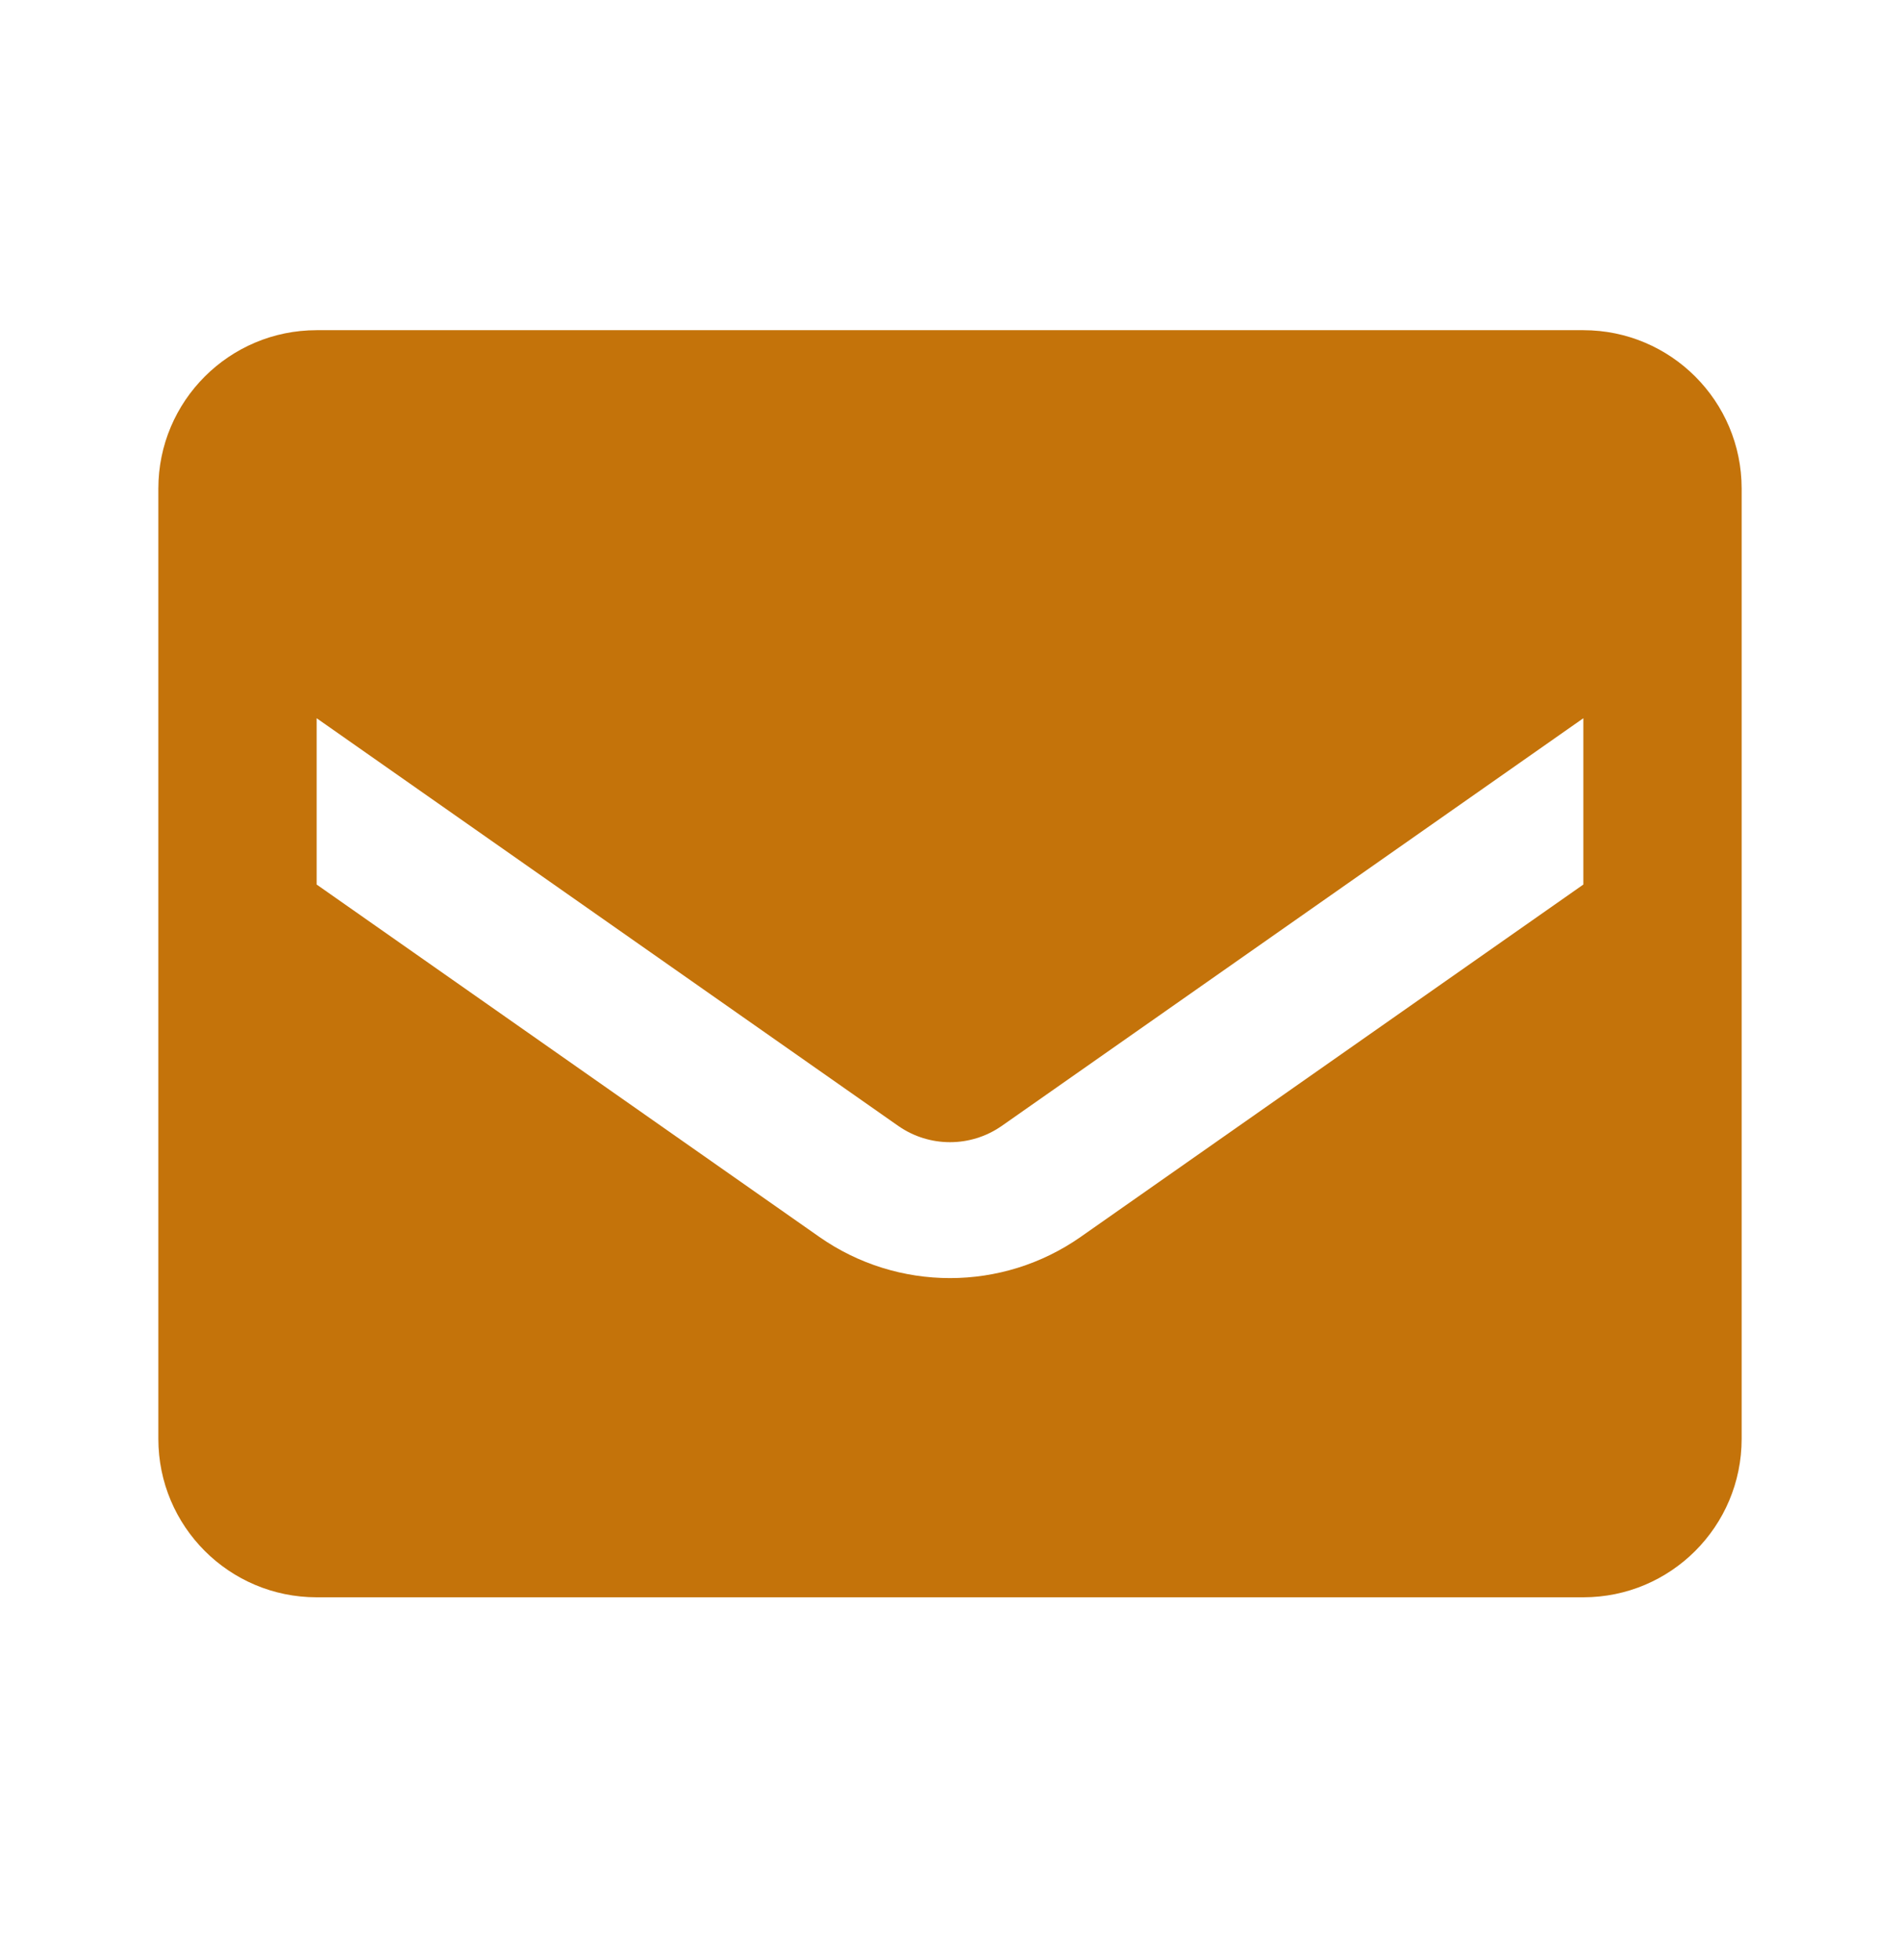 <svg width="32" height="33" viewBox="0 0 32 33" fill="none" xmlns="http://www.w3.org/2000/svg">
<path fill-rule="evenodd" clip-rule="evenodd" d="M5.333 5.559H26.667C28.139 5.559 29.333 6.753 29.333 8.225V24.225C29.333 25.698 28.139 26.892 26.667 26.892H5.333C3.861 26.892 2.667 25.698 2.667 24.225V8.225C2.667 6.753 3.861 5.559 5.333 5.559ZM18.2 20.825L26.667 14.892V12.092L16.867 18.959C16.345 19.32 15.655 19.32 15.133 18.959L5.333 12.092V14.892L13.8 20.825C15.121 21.749 16.879 21.749 18.2 20.825Z" fill="#C4730A"/>
</svg>
